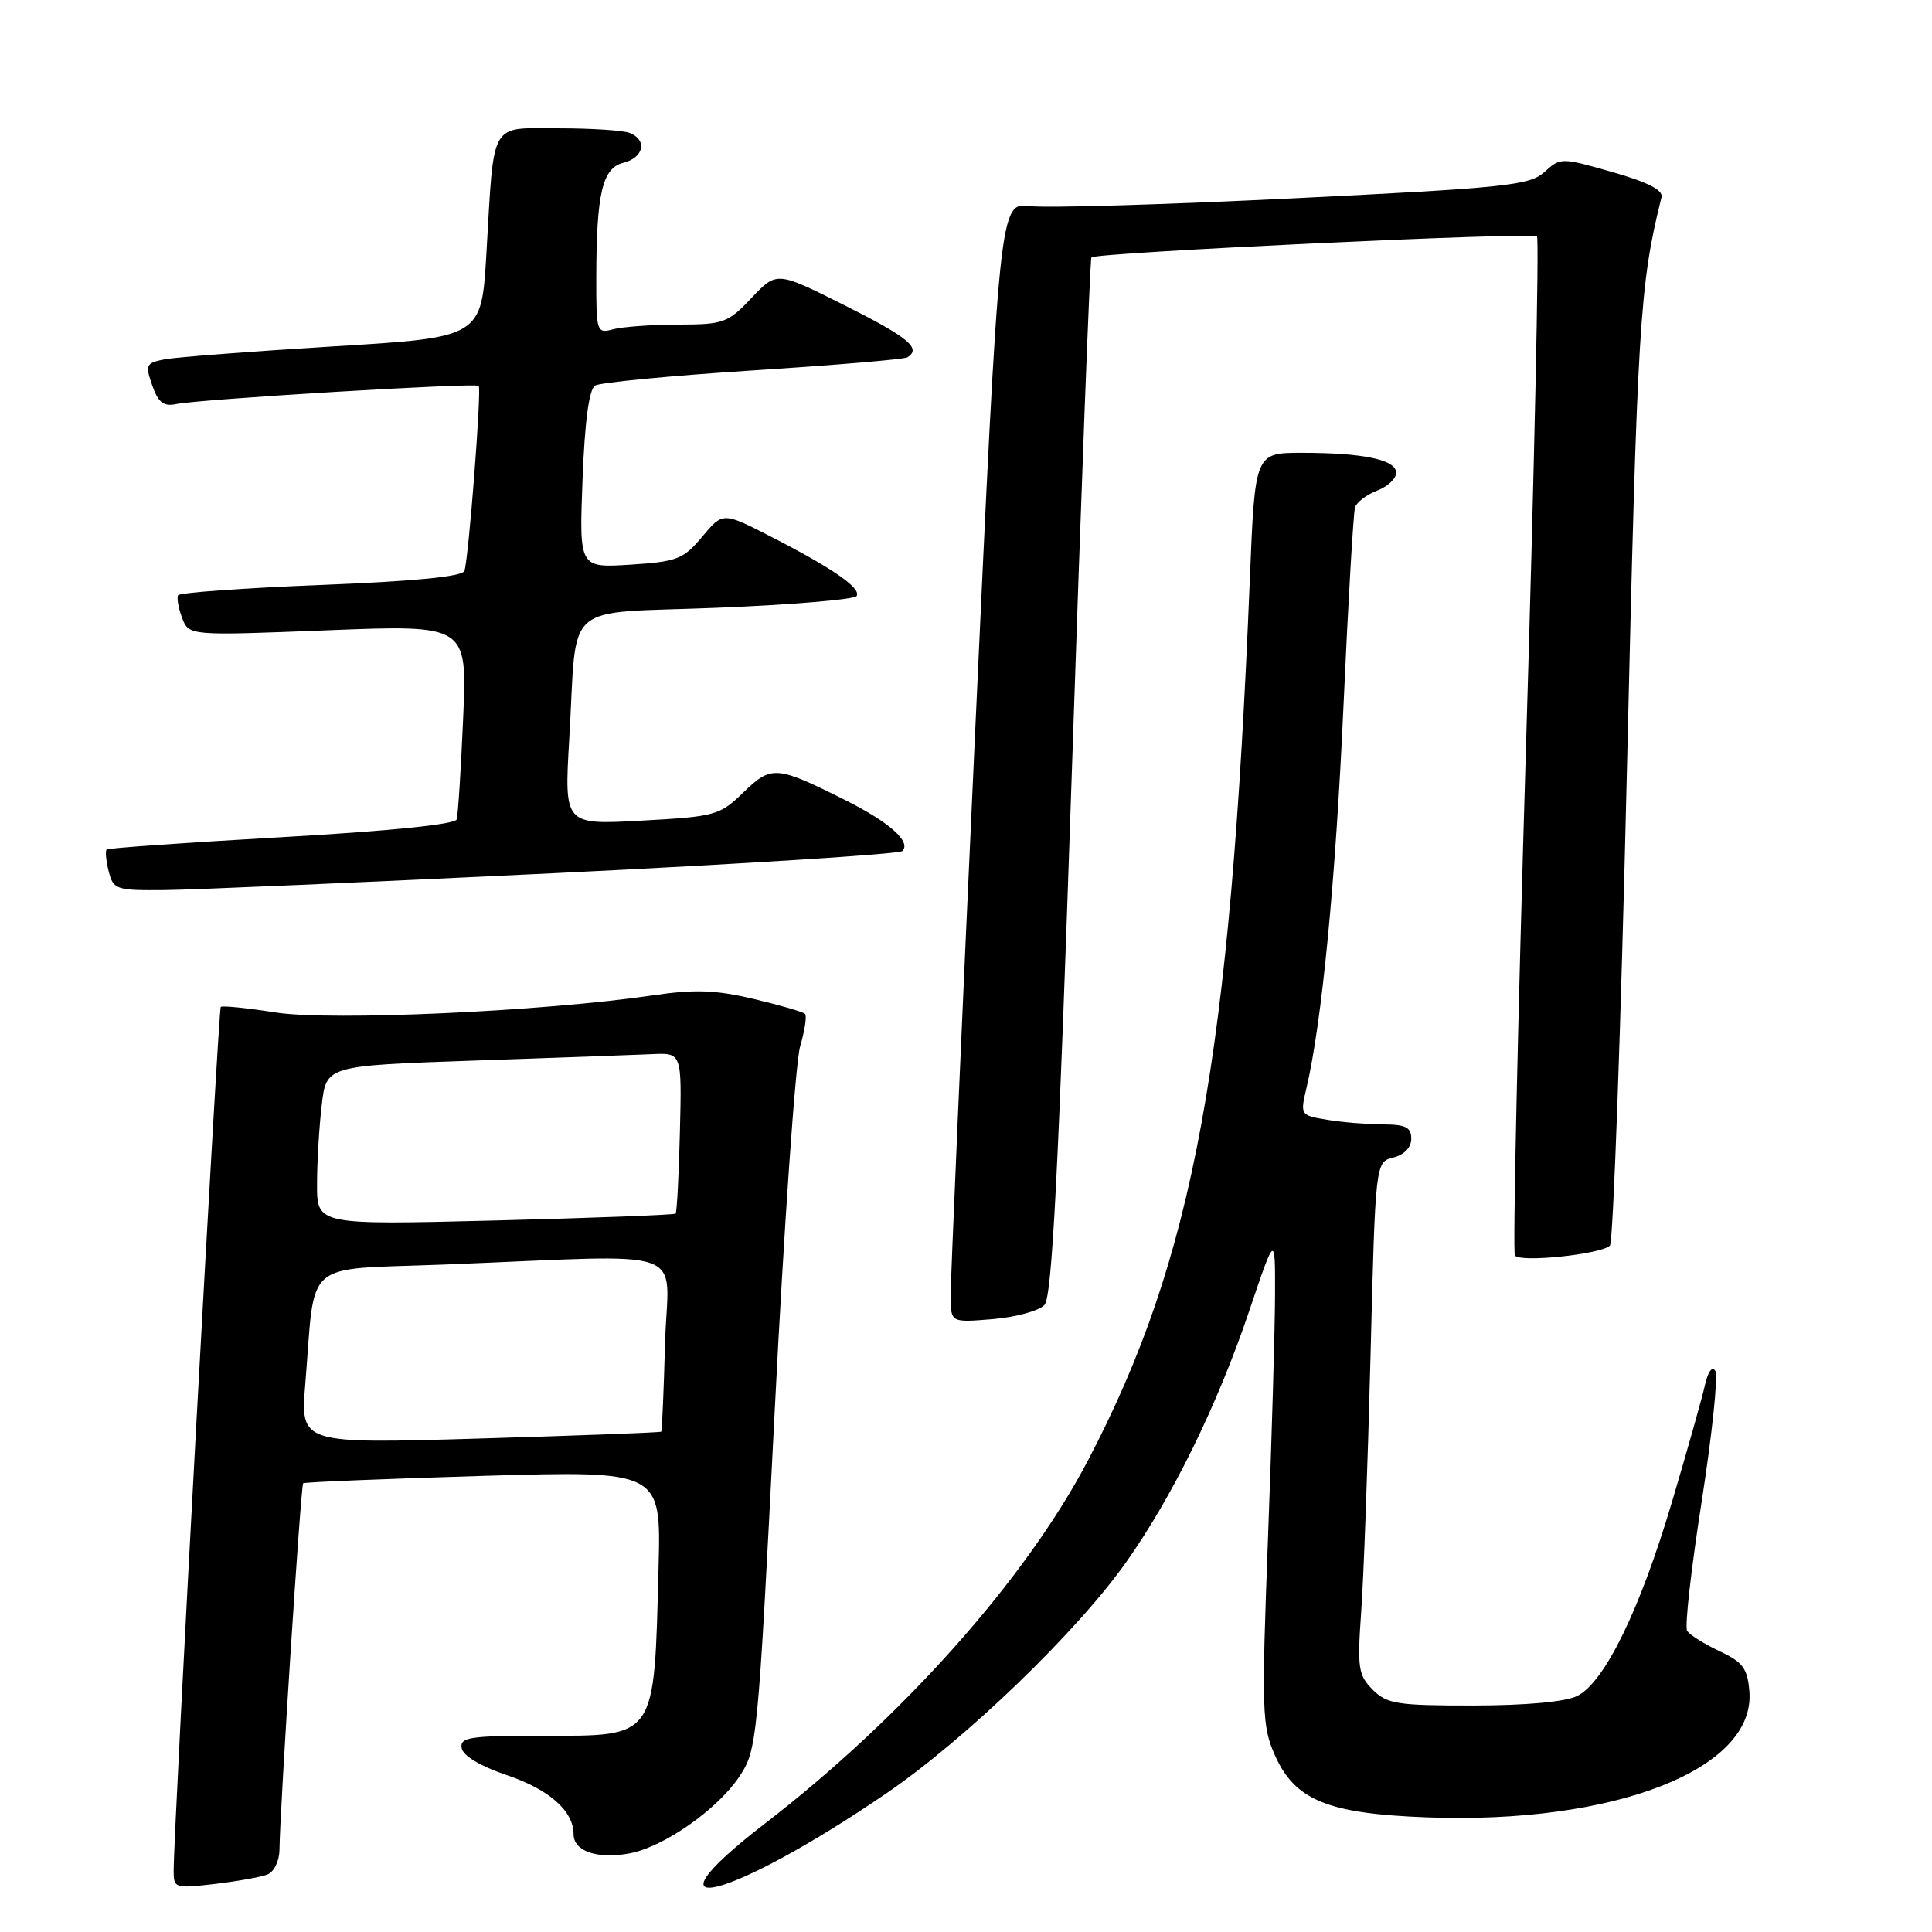 <?xml version="1.0" encoding="UTF-8" standalone="no"?>
<!DOCTYPE svg PUBLIC "-//W3C//DTD SVG 1.1//EN" "http://www.w3.org/Graphics/SVG/1.1/DTD/svg11.dtd" >
<svg xmlns="http://www.w3.org/2000/svg" xmlns:xlink="http://www.w3.org/1999/xlink" version="1.1" viewBox="0 0 256 256">
 <g >
 <path fill="currentColor"
d=" M 117.46 237.62 C 127.94 230.46 142.69 216.24 149.22 207.00 C 155.39 198.27 161.31 186.19 165.51 173.76 C 168.97 163.50 168.97 163.50 168.95 171.50 C 168.94 175.90 168.52 190.51 168.01 203.96 C 167.16 226.62 167.22 228.71 168.91 232.53 C 171.57 238.54 175.89 240.32 189.07 240.81 C 213.93 241.74 232.66 234.42 231.80 224.11 C 231.55 221.06 230.94 220.24 227.83 218.78 C 225.81 217.83 223.88 216.62 223.55 216.08 C 223.22 215.55 224.09 207.84 225.48 198.96 C 226.86 190.08 227.68 182.29 227.29 181.66 C 226.87 180.98 226.31 181.74 225.92 183.51 C 225.56 185.15 223.59 192.12 221.55 199.00 C 217.30 213.32 212.62 222.91 209.00 224.72 C 207.45 225.50 202.22 225.98 195.25 225.99 C 185.13 226.00 183.79 225.79 181.89 223.89 C 179.98 221.98 179.84 221.02 180.36 213.64 C 180.69 209.16 181.24 193.91 181.60 179.74 C 182.25 153.98 182.25 153.98 184.62 153.38 C 186.08 153.01 187.00 152.05 187.00 150.89 C 187.00 149.37 186.26 149.00 183.25 148.99 C 181.19 148.98 177.87 148.71 175.88 148.38 C 172.29 147.79 172.27 147.75 173.12 144.14 C 175.16 135.46 176.97 116.75 178.02 93.50 C 178.64 79.75 179.33 67.93 179.55 67.23 C 179.77 66.54 181.09 65.54 182.47 65.01 C 183.86 64.48 185.00 63.42 185.00 62.65 C 185.00 60.92 180.68 60.00 172.52 60.00 C 166.29 60.00 166.29 60.00 165.61 76.75 C 163.03 140.39 158.19 166.74 144.17 193.50 C 135.92 209.24 119.63 227.55 101.32 241.66 C 84.05 254.98 96.70 251.81 117.46 237.62 Z  M 35.41 248.39 C 36.30 248.06 37.01 246.61 37.03 245.14 C 37.09 239.68 39.86 196.81 40.17 196.54 C 40.35 196.39 51.10 195.95 64.05 195.56 C 87.60 194.87 87.60 194.87 87.26 207.68 C 86.67 230.57 87.07 230.00 71.86 230.00 C 62.15 230.00 60.89 230.20 61.18 231.66 C 61.37 232.65 63.69 234.04 67.00 235.16 C 72.74 237.08 76.00 239.94 76.00 243.04 C 76.00 245.31 79.15 246.38 83.44 245.58 C 87.96 244.73 95.01 239.80 97.93 235.46 C 100.32 231.90 100.41 231.03 102.64 187.17 C 103.88 162.60 105.41 140.77 106.02 138.66 C 106.64 136.54 106.93 134.60 106.67 134.34 C 106.42 134.08 103.35 133.19 99.85 132.36 C 94.81 131.17 92.06 131.07 86.50 131.89 C 72.00 134.02 43.83 135.30 36.55 134.16 C 32.73 133.56 29.44 133.23 29.25 133.42 C 28.94 133.73 23.02 242.18 23.01 247.89 C 23.00 250.19 23.19 250.25 28.41 249.64 C 31.39 249.29 34.54 248.73 35.41 248.39 Z  M 138.40 172.91 C 139.40 171.83 140.25 155.31 142.00 103.00 C 143.26 65.33 144.43 34.32 144.62 34.11 C 145.17 33.46 203.06 30.73 203.66 31.32 C 203.96 31.63 203.31 61.94 202.21 98.69 C 201.11 135.43 200.44 165.88 200.73 166.35 C 201.32 167.33 212.09 166.22 213.32 165.05 C 213.76 164.62 214.78 136.20 215.58 101.88 C 216.96 42.57 217.25 37.81 220.16 26.13 C 220.39 25.19 218.33 24.13 213.65 22.80 C 206.85 20.86 206.78 20.86 204.65 22.79 C 202.70 24.56 199.60 24.89 171.50 26.27 C 154.45 27.11 138.69 27.58 136.47 27.31 C 132.44 26.83 132.44 26.83 129.18 97.67 C 127.39 136.62 125.94 170.02 125.96 171.87 C 126.00 175.25 126.00 175.25 131.55 174.79 C 134.60 174.53 137.69 173.69 138.40 172.91 Z  M 73.67 115.69 C 98.51 114.48 119.17 113.17 119.56 112.77 C 120.78 111.56 117.90 108.98 112.06 106.05 C 102.86 101.44 102.23 101.39 98.51 104.99 C 95.36 108.05 94.80 108.20 84.99 108.74 C 74.76 109.30 74.76 109.30 75.43 97.90 C 76.53 79.28 74.17 81.37 95.05 80.53 C 104.93 80.13 113.24 79.43 113.51 78.98 C 114.15 77.94 110.31 75.28 102.14 71.10 C 95.78 67.84 95.78 67.84 93.05 71.11 C 90.55 74.10 89.73 74.42 83.53 74.82 C 76.74 75.25 76.74 75.25 77.19 63.55 C 77.48 55.87 78.05 51.59 78.85 51.09 C 79.52 50.68 88.93 49.78 99.77 49.08 C 110.60 48.39 119.81 47.61 120.23 47.35 C 122.14 46.17 120.38 44.71 111.96 40.48 C 102.92 35.94 102.92 35.94 99.59 39.47 C 96.46 42.79 95.88 43.00 89.88 43.01 C 86.37 43.02 82.49 43.30 81.25 43.63 C 79.07 44.22 79.00 44.02 79.01 36.87 C 79.03 25.58 79.81 22.26 82.62 21.56 C 85.32 20.88 85.80 18.52 83.42 17.61 C 82.55 17.27 78.31 17.00 74.00 17.00 C 64.78 17.00 65.50 15.75 64.45 33.60 C 63.80 44.71 63.80 44.71 44.15 45.90 C 33.34 46.56 23.30 47.33 21.82 47.61 C 19.34 48.09 19.22 48.34 20.17 51.06 C 20.96 53.33 21.67 53.89 23.35 53.54 C 26.47 52.89 63.03 50.69 63.43 51.13 C 63.83 51.57 62.10 73.99 61.54 75.64 C 61.28 76.40 54.97 77.02 42.56 77.51 C 32.33 77.91 23.80 78.53 23.60 78.87 C 23.40 79.22 23.64 80.57 24.13 81.87 C 25.03 84.24 25.03 84.24 43.47 83.51 C 61.91 82.79 61.91 82.79 61.37 95.14 C 61.08 101.94 60.69 107.98 60.52 108.57 C 60.32 109.24 51.62 110.12 37.35 110.93 C 24.78 111.64 14.33 112.38 14.13 112.56 C 13.93 112.75 14.05 114.05 14.40 115.45 C 15.01 117.87 15.37 118.00 21.77 117.94 C 25.47 117.91 48.83 116.89 73.67 115.69 Z  M 40.45 183.41 C 41.83 166.59 39.85 168.30 58.82 167.56 C 92.34 166.25 88.49 164.88 88.12 178.00 C 87.95 184.32 87.72 189.59 87.62 189.70 C 87.51 189.82 76.71 190.22 63.61 190.61 C 39.80 191.32 39.80 191.32 40.45 183.41 Z  M 42.01 156.91 C 42.01 153.93 42.30 149.18 42.64 146.35 C 43.25 141.21 43.25 141.21 62.88 140.53 C 73.67 140.16 84.27 139.78 86.42 139.68 C 90.35 139.50 90.35 139.50 90.09 150.00 C 89.95 155.78 89.69 160.64 89.52 160.81 C 89.35 160.98 78.59 161.39 65.61 161.72 C 42.00 162.31 42.00 162.31 42.01 156.91 Z "/>
</g>
</svg>